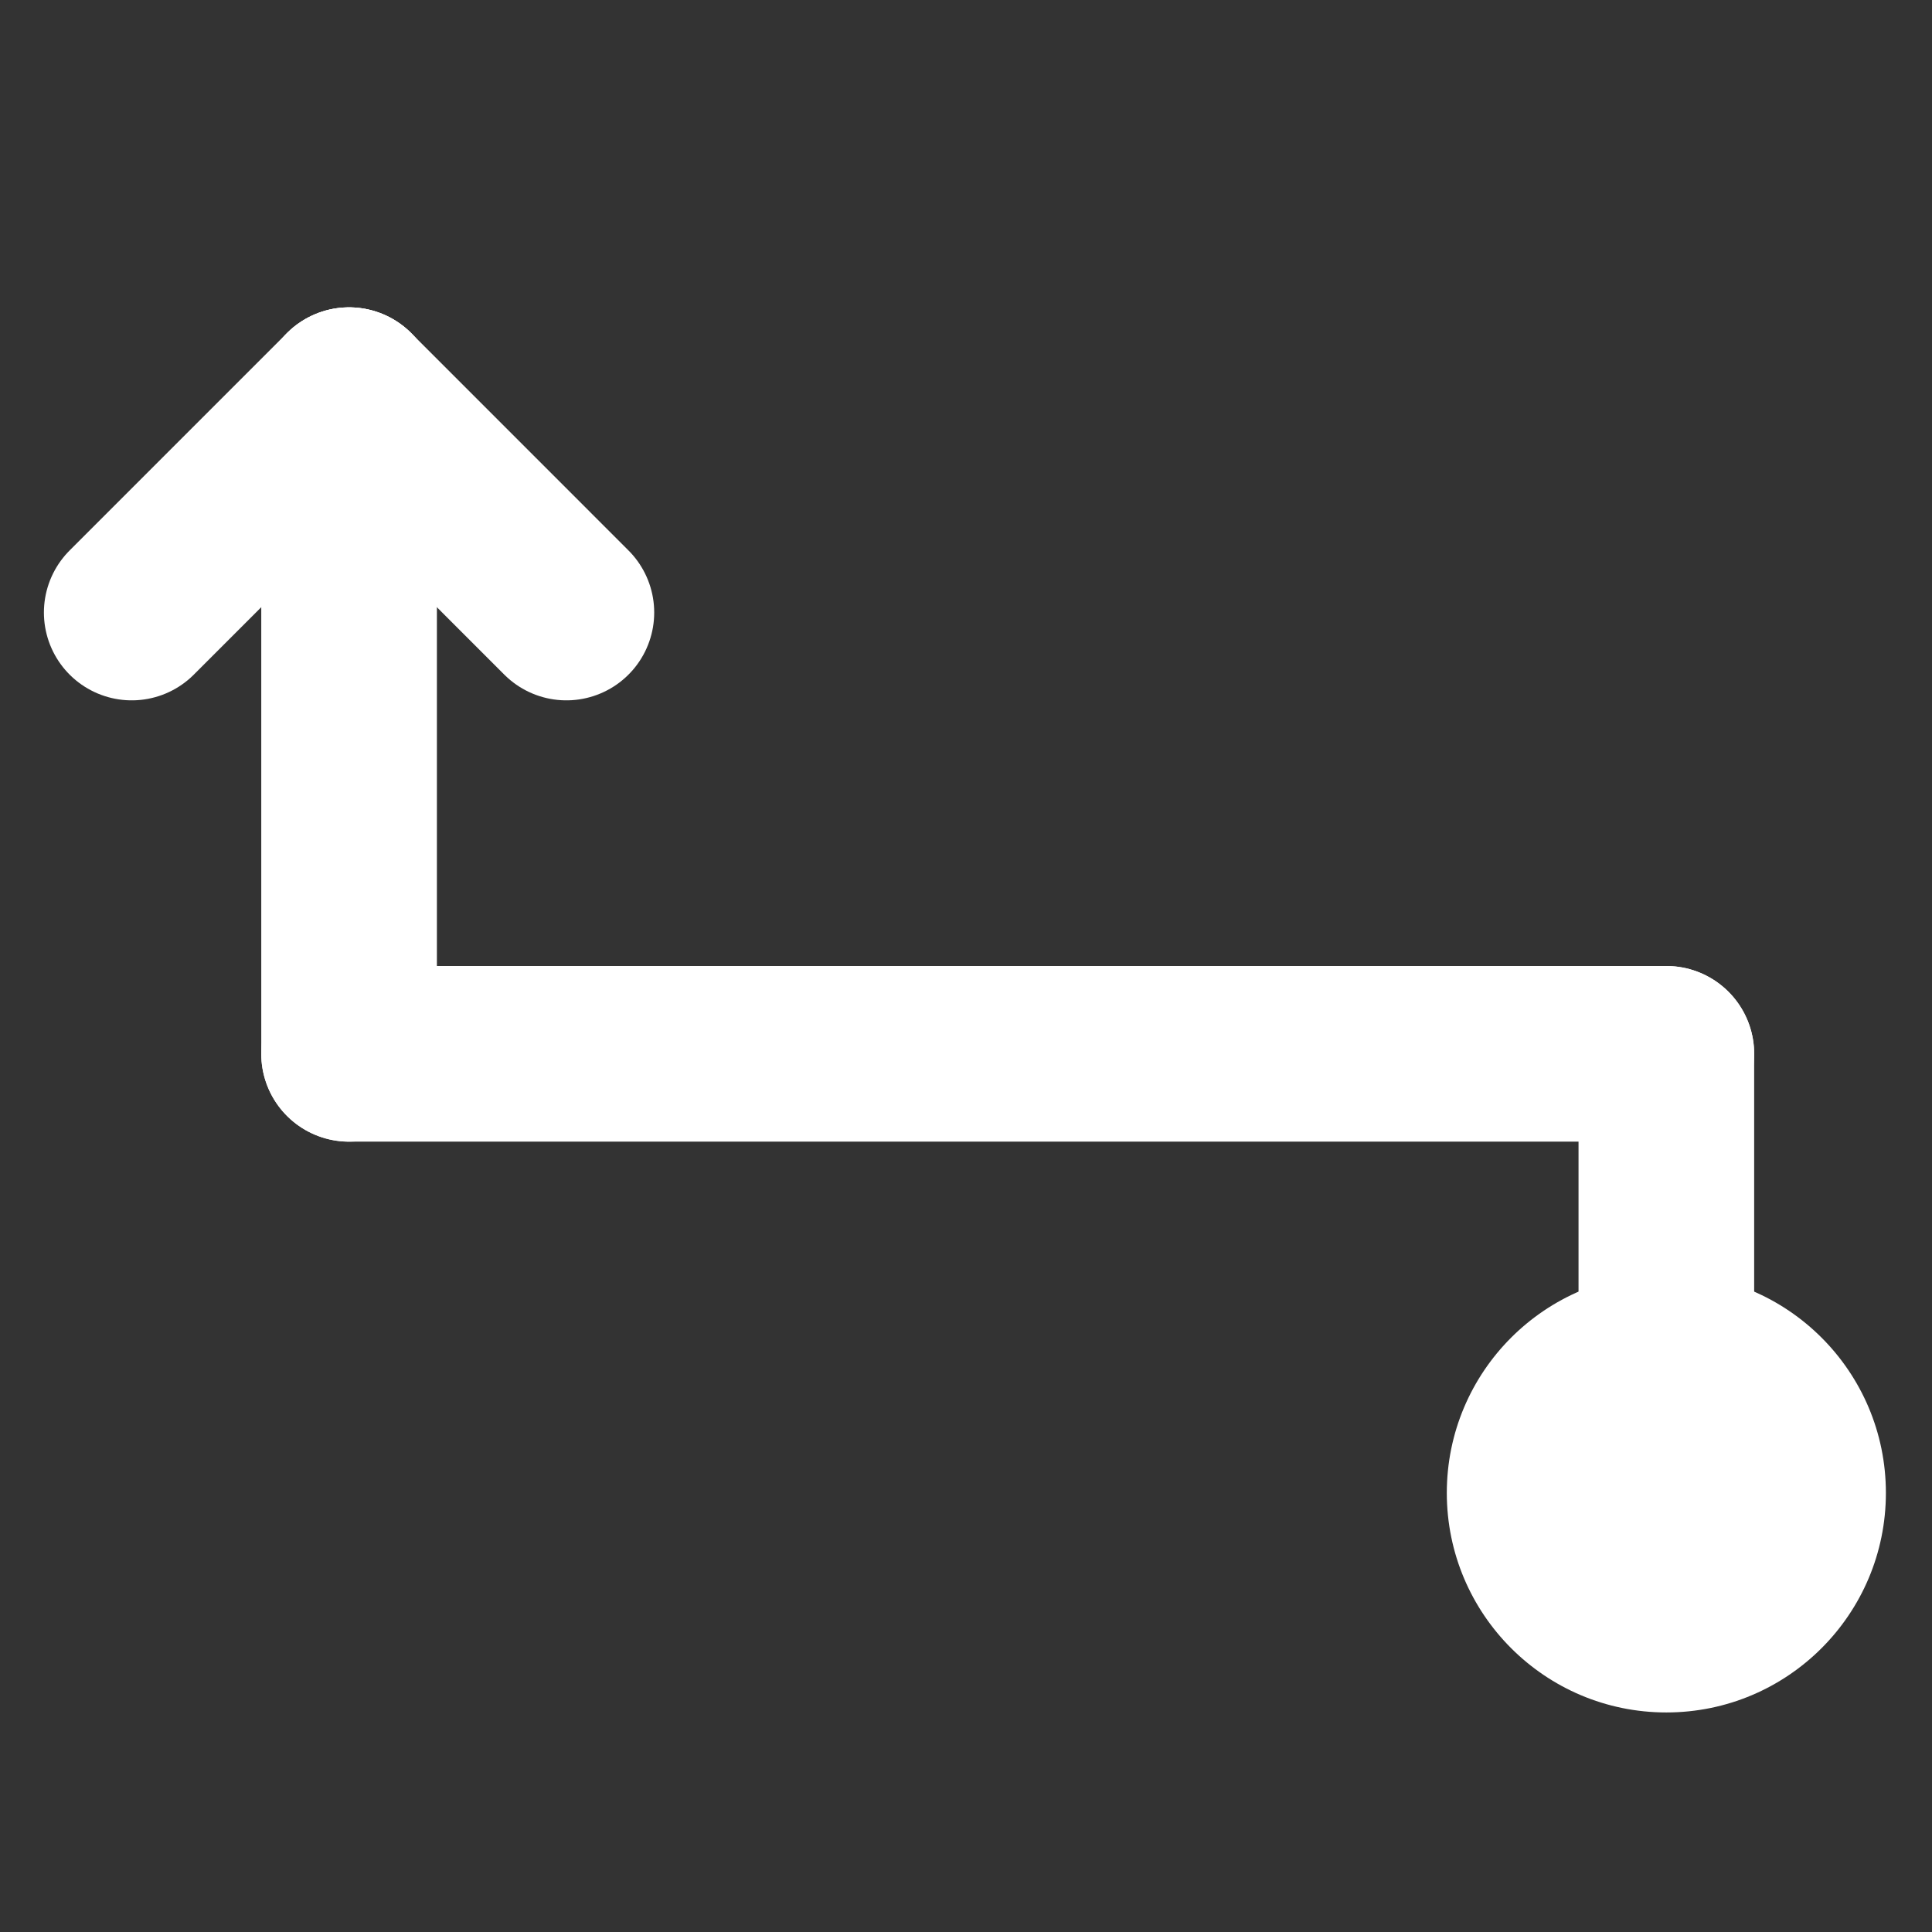 <svg width="44" height="44" viewBox="0 0 44 44" fill="none" xmlns="http://www.w3.org/2000/svg">
<rect x="0" y="0" width="44" height="44" fill="#333333" stroke="none"/>
<path d="M7.95 9L7.95 24" stroke="white" stroke-width="4" stroke-linecap="round"/>
<path d="M7.95 9L3 13.95" stroke="white" stroke-width="4" stroke-linecap="round"/>
<path d="M7.95 9L12.899 13.95" stroke="white" stroke-width="4" stroke-linecap="round"/>
<path d="M37.95 24L37.95 34" stroke="white" stroke-width="4" stroke-linecap="round"/>
<path d="M37.95 24L7.95 24" stroke="white" stroke-width="4" stroke-linecap="round"/>
<circle cx="37.95" cy="34" r="5" fill="white"/>
</svg>
